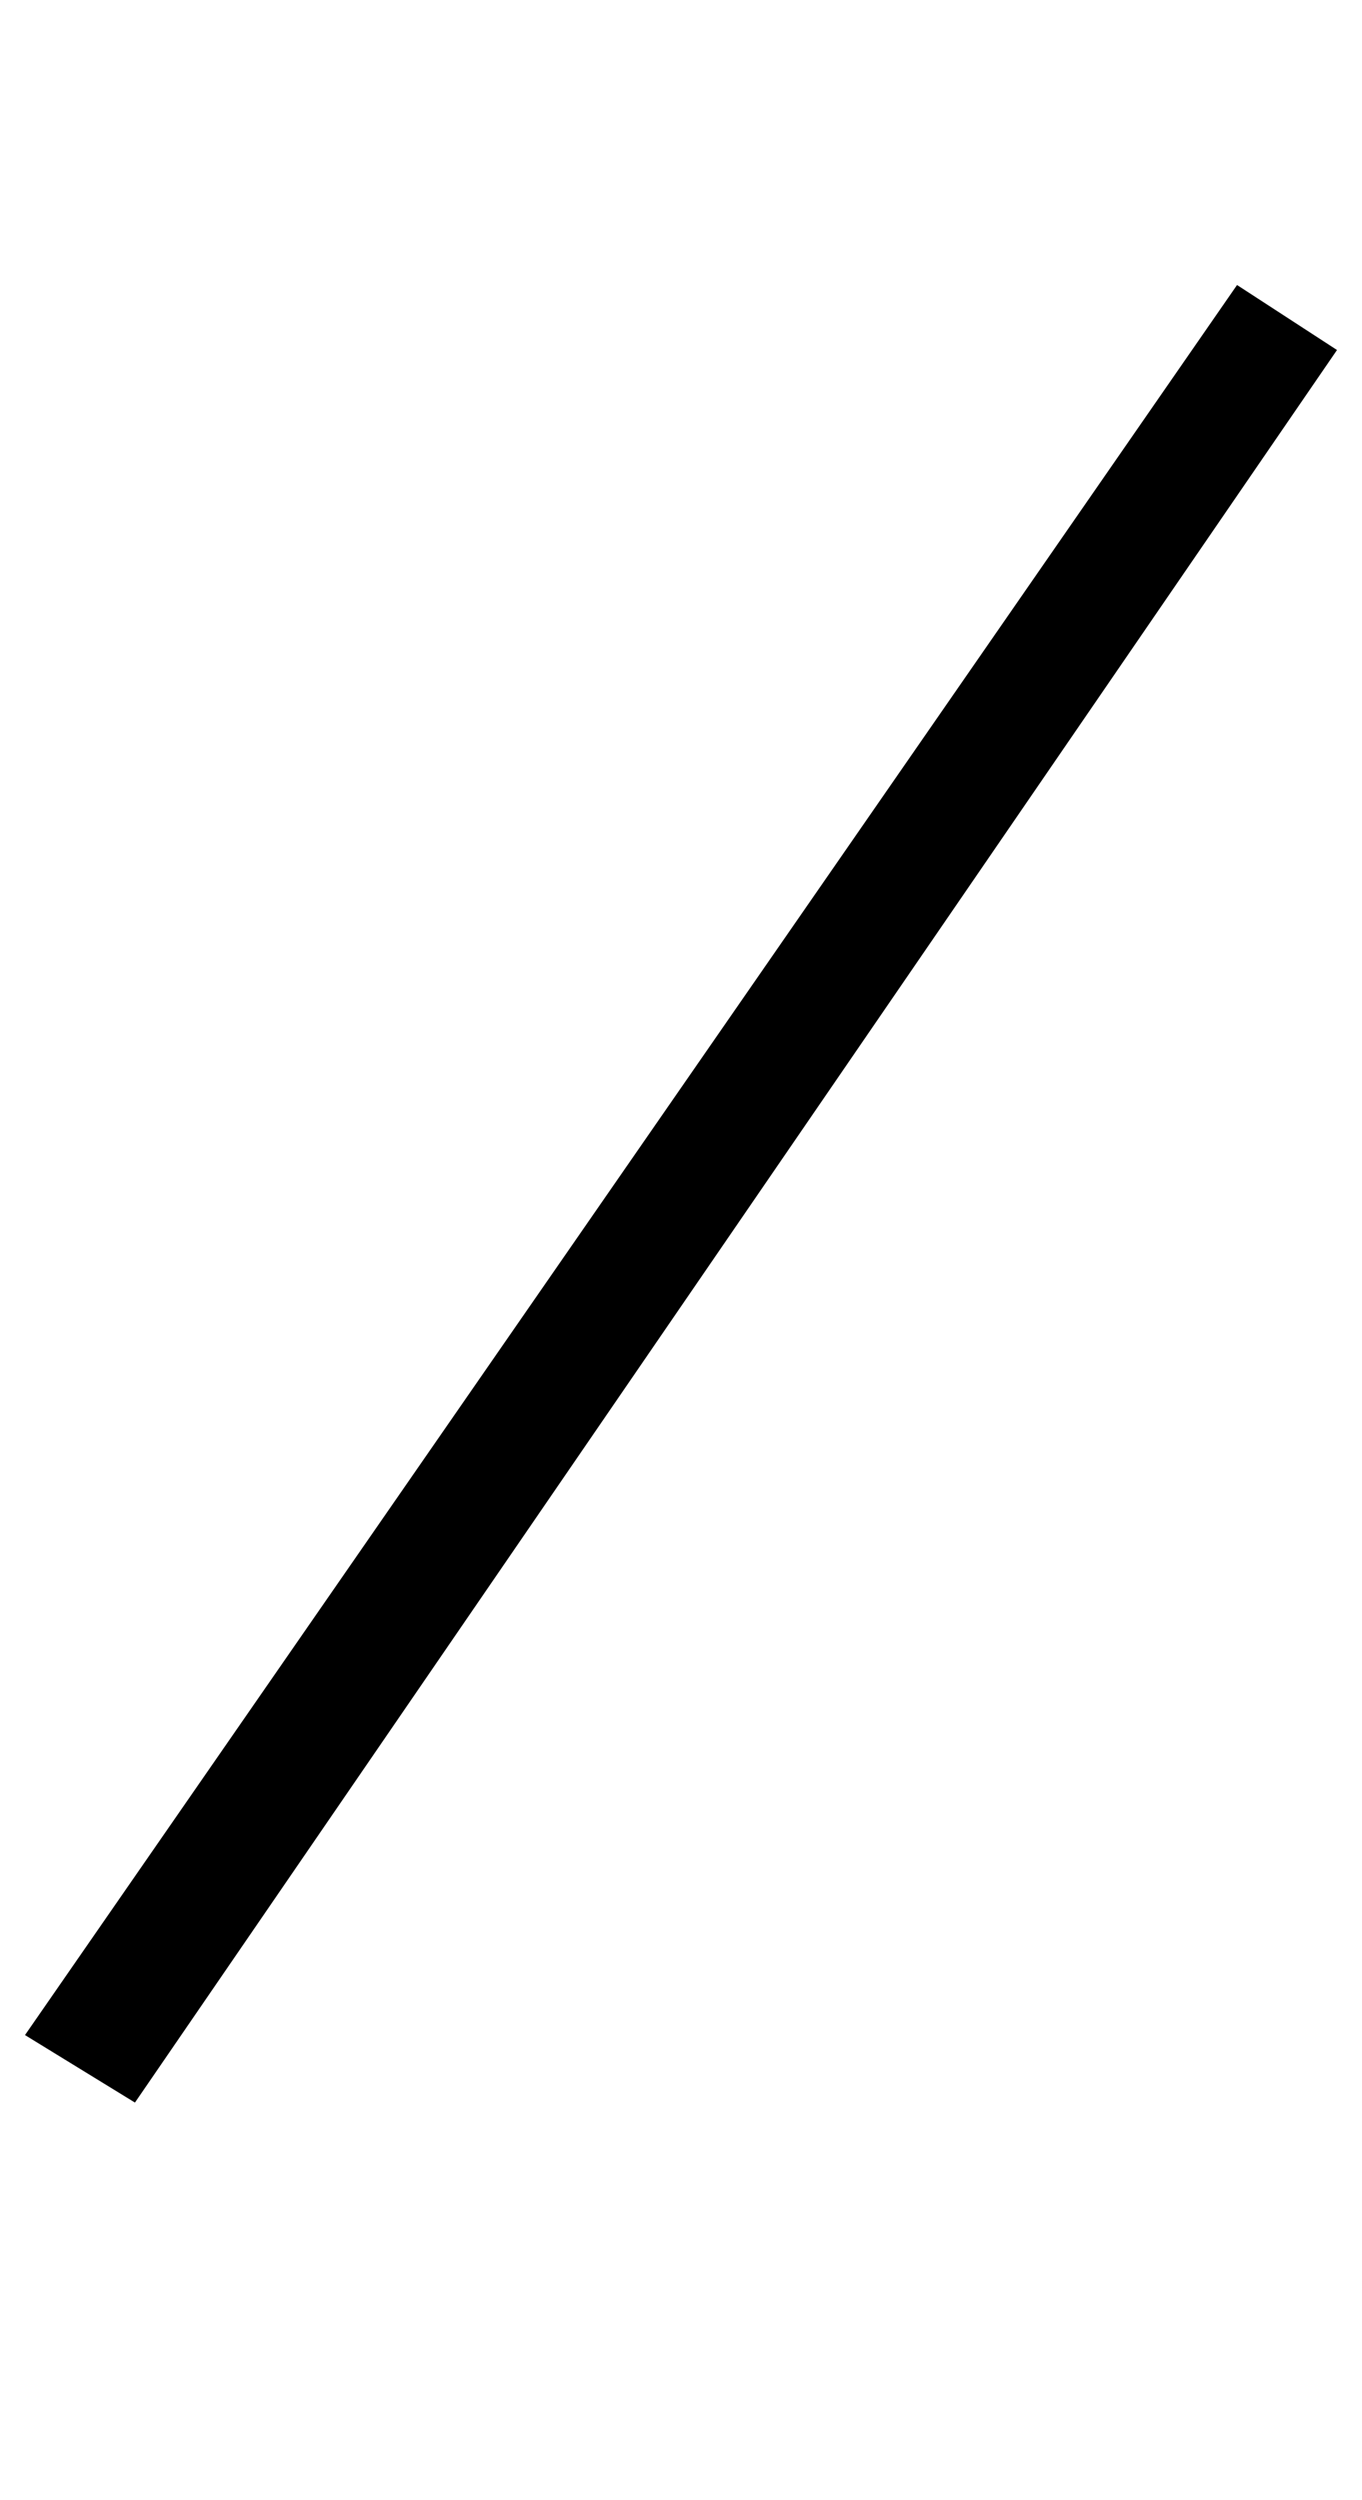 <?xml version="1.0" standalone="no"?>
<!DOCTYPE svg PUBLIC "-//W3C//DTD SVG 1.1//EN" "http://www.w3.org/Graphics/SVG/1.1/DTD/svg11.dtd" >
<svg xmlns="http://www.w3.org/2000/svg" xmlns:xlink="http://www.w3.org/1999/xlink" version="1.1" viewBox="-202 0 545 1000">
  <g transform="matrix(1 0 0 -1 0 800)">
   <path fill="currentColor"
d="M-192 -14l485 700l40 -26l-481 -701z" />
  </g>

</svg>
